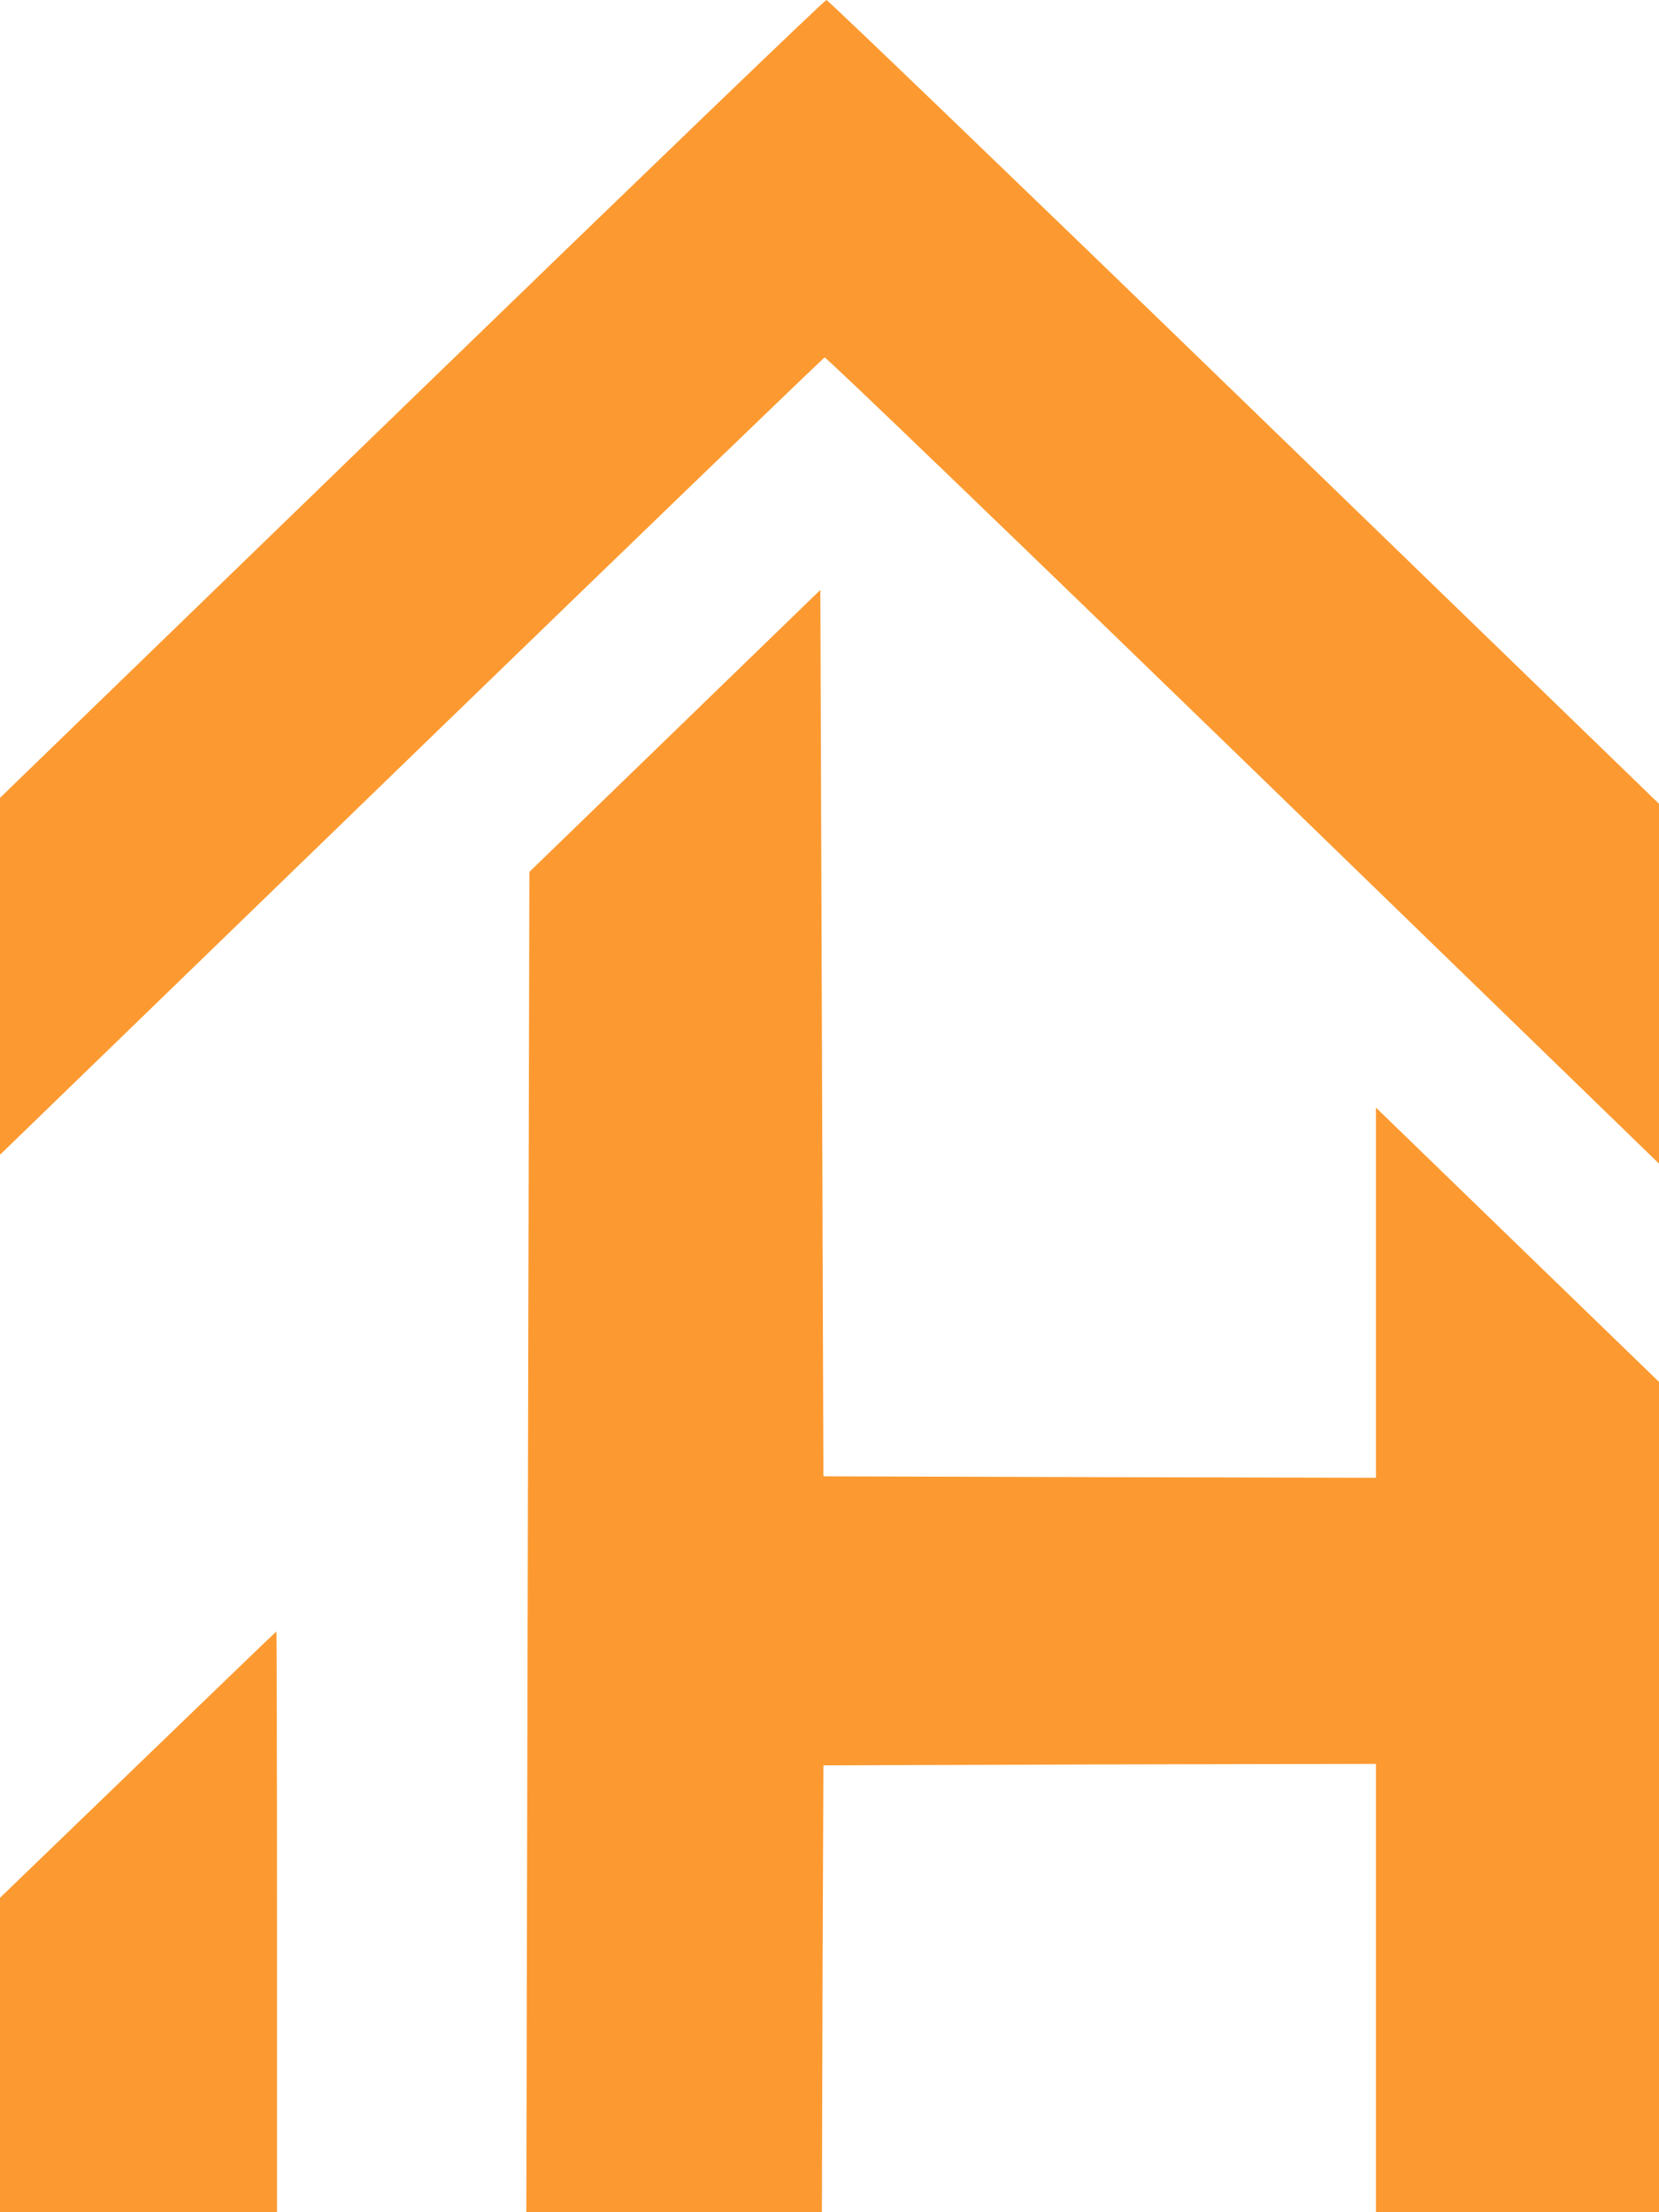 <svg width="33" height="44" viewBox="0 0 33 44" fill="none" xmlns="http://www.w3.org/2000/svg">
<path d="M8.186 7.938L0 15.869V19.419V22.968L8.174 15.048C12.667 10.695 16.373 7.122 16.403 7.11C16.433 7.099 20.181 10.707 24.729 15.118L33 23.144V19.565V15.987L24.747 7.99C20.212 3.596 16.47 5.72205e-06 16.439 5.72205e-06C16.403 5.72205e-06 12.691 3.573 8.186 7.938Z" fill="#FC9A31"/>
<path d="M13.424 14.538L10.53 17.342L10.499 30.671L10.469 44H13.406H16.349L16.361 39.553L16.379 35.112L21.877 35.094L27.369 35.083V39.541V44H30.184H33V35.74V27.485L30.184 24.757L27.369 22.029V25.714V29.392L21.877 29.38L16.379 29.363L16.349 20.545L16.318 11.733L13.424 14.538Z" fill="#FC9A31"/>
<path d="M2.737 35.106L-0.006 37.752L1.25649e-05 40.873V44H2.755H5.51V38.221C5.51 35.042 5.504 32.449 5.498 32.449C5.486 32.454 4.245 33.651 2.737 35.106Z" fill="#FC9A31"/>
</svg>
